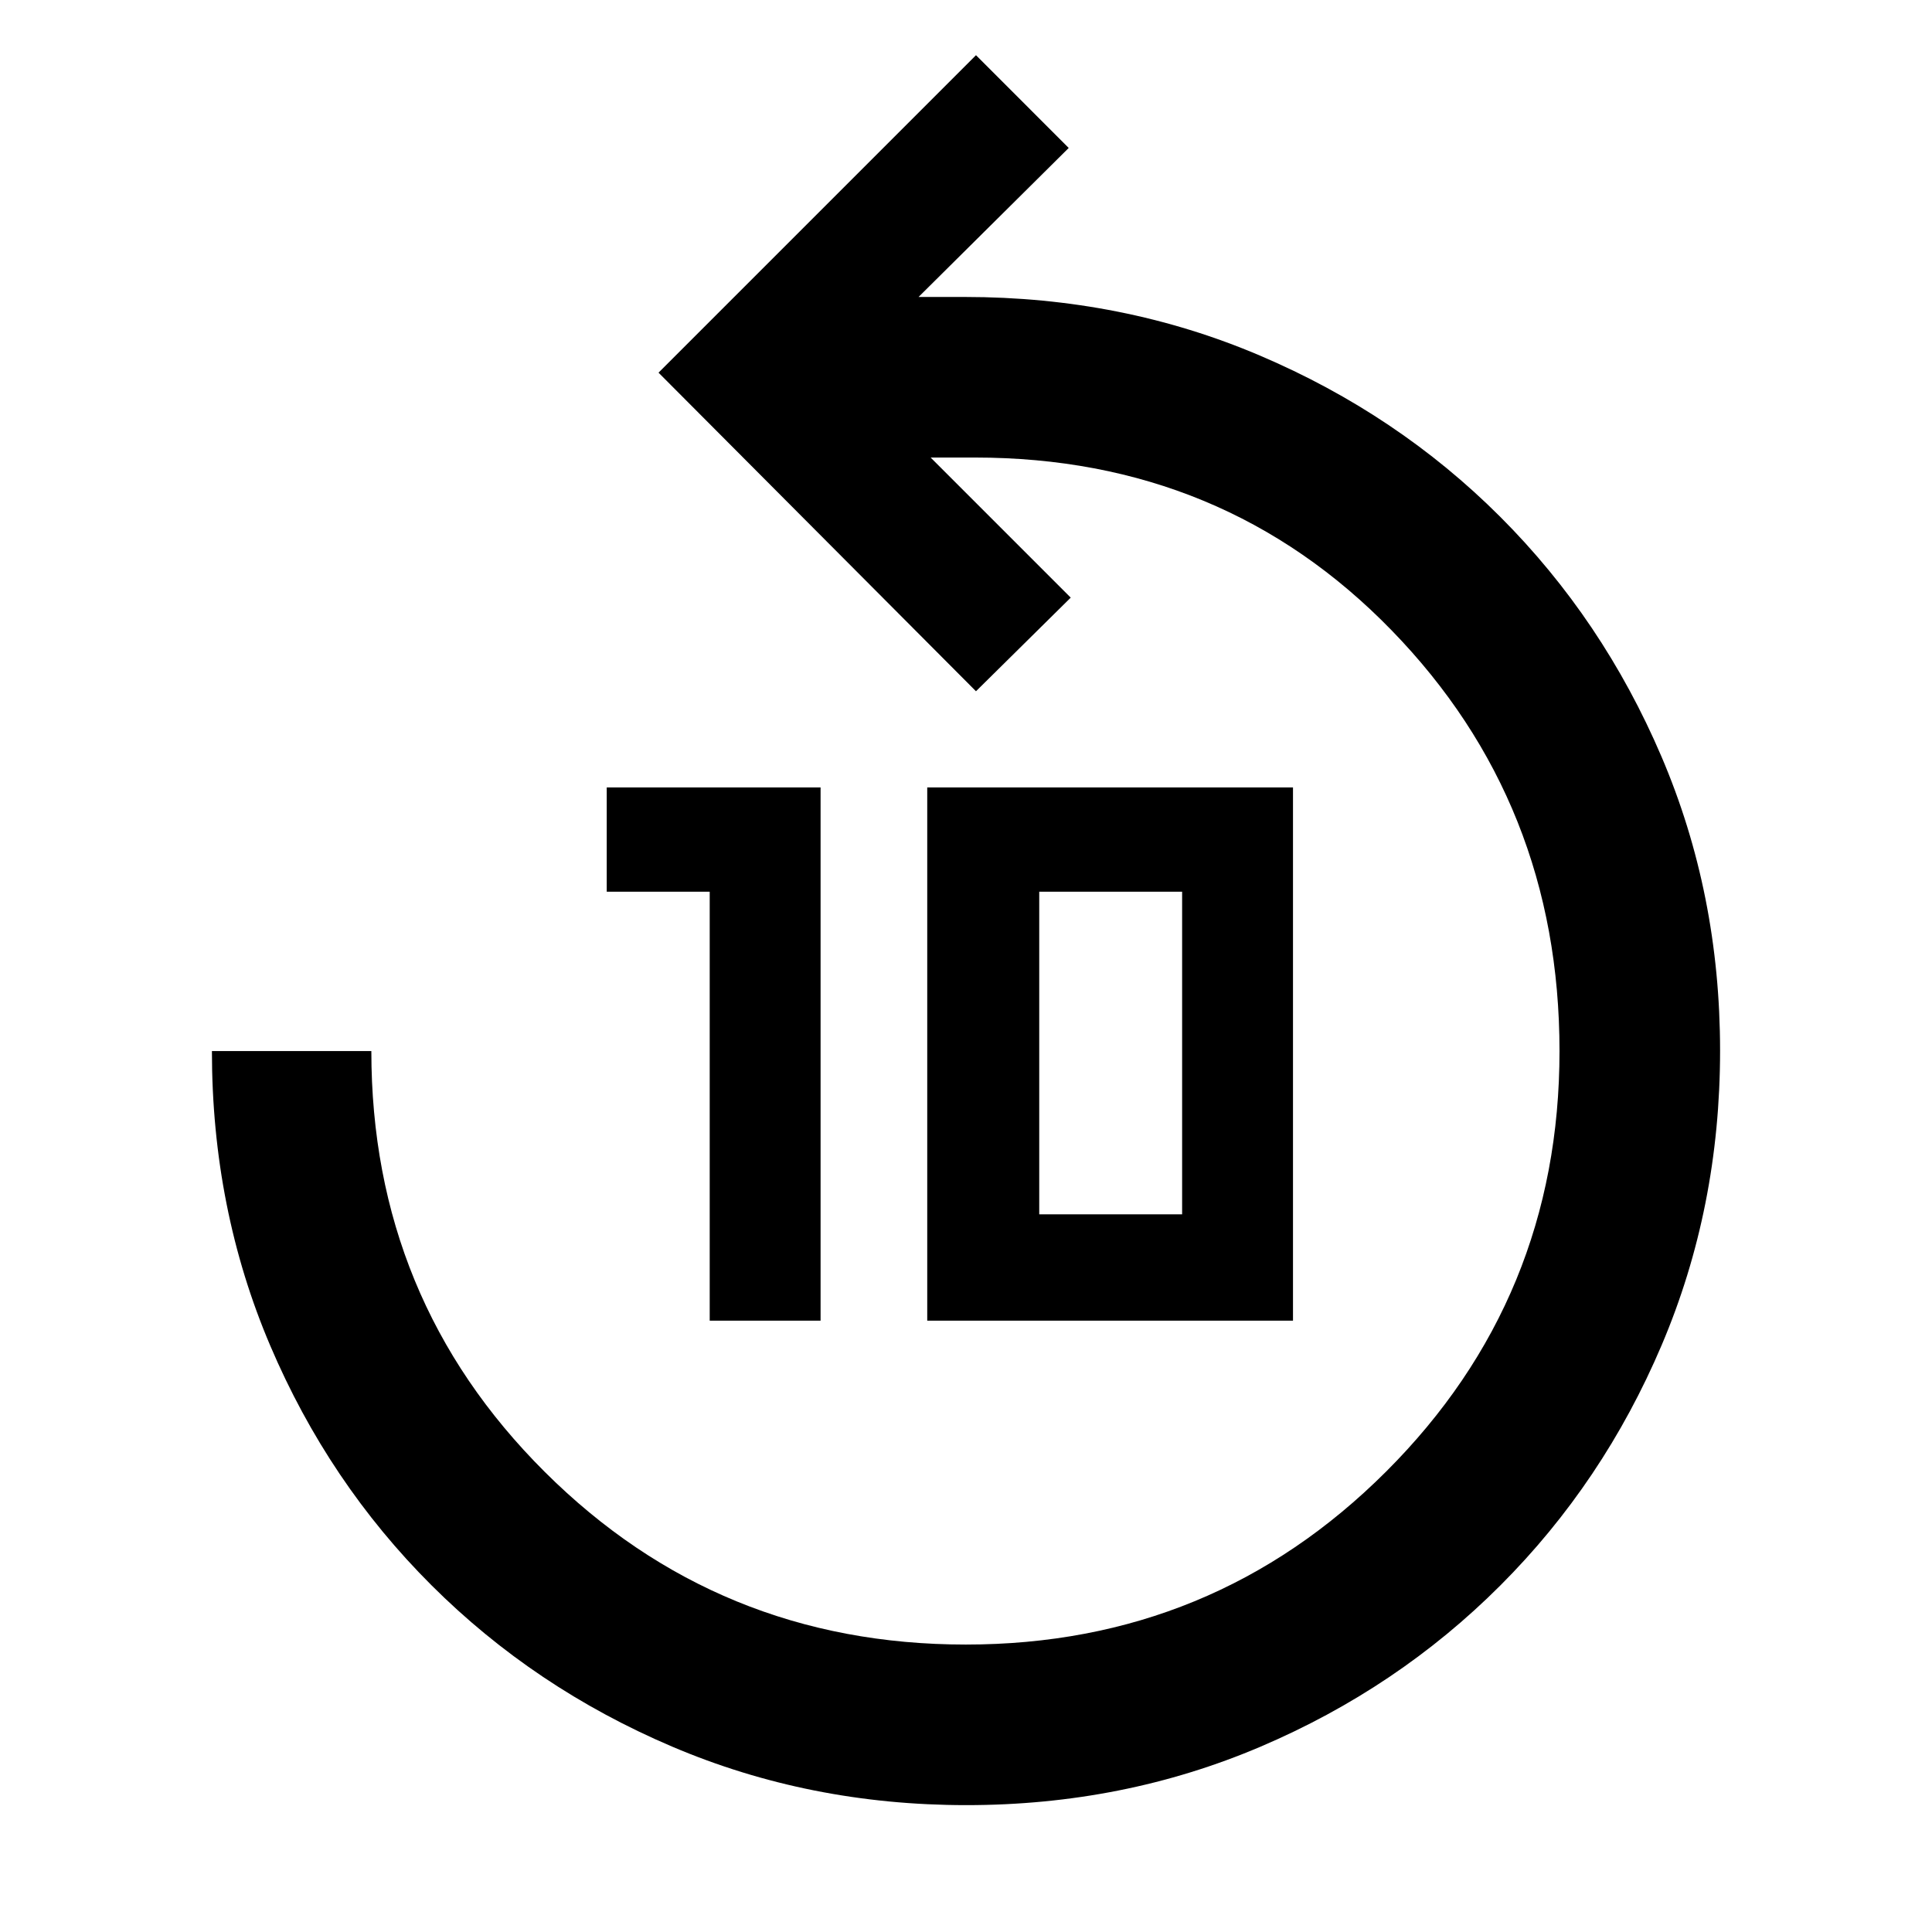 <svg xmlns="http://www.w3.org/2000/svg" height="48" viewBox="0 -960 960 960" width="48"><path d="M480.18-63.04q-78.01 0-146.33-29.13-68.33-29.13-119.44-80.12-51.12-50.98-80.11-119.02-29-68.04-29-146.43h79.22q0 123.3 86.16 209.11 86.15 85.8 209.22 85.8 122.83 0 208.92-86.02 86.09-86.01 86.09-208.89 0-123.3-83.47-209.1-83.47-85.81-207.01-85.81h-22l69.61 69.61-47.08 46.52-157.74-158.31 157.74-157.74 46.08 46.09-74.61 74.04h23q78.3 0 146.67 29.14 68.38 29.13 119.36 80.1 50.98 50.98 80.11 119.12 29.13 68.13 29.13 146.15 0 78.02-29.01 146.28-29.01 68.27-80.14 119.42-51.13 51.15-119.25 80.17-68.12 29.02-146.12 29.02ZM352.65-303.78v-213.13h-51.17v-51.83h106.26v264.96h-55.09Zm108.09 0v-264.96h181.74v264.96H460.74Zm55.65-52.83h71v-160.3h-71v160.3Z"/></svg>